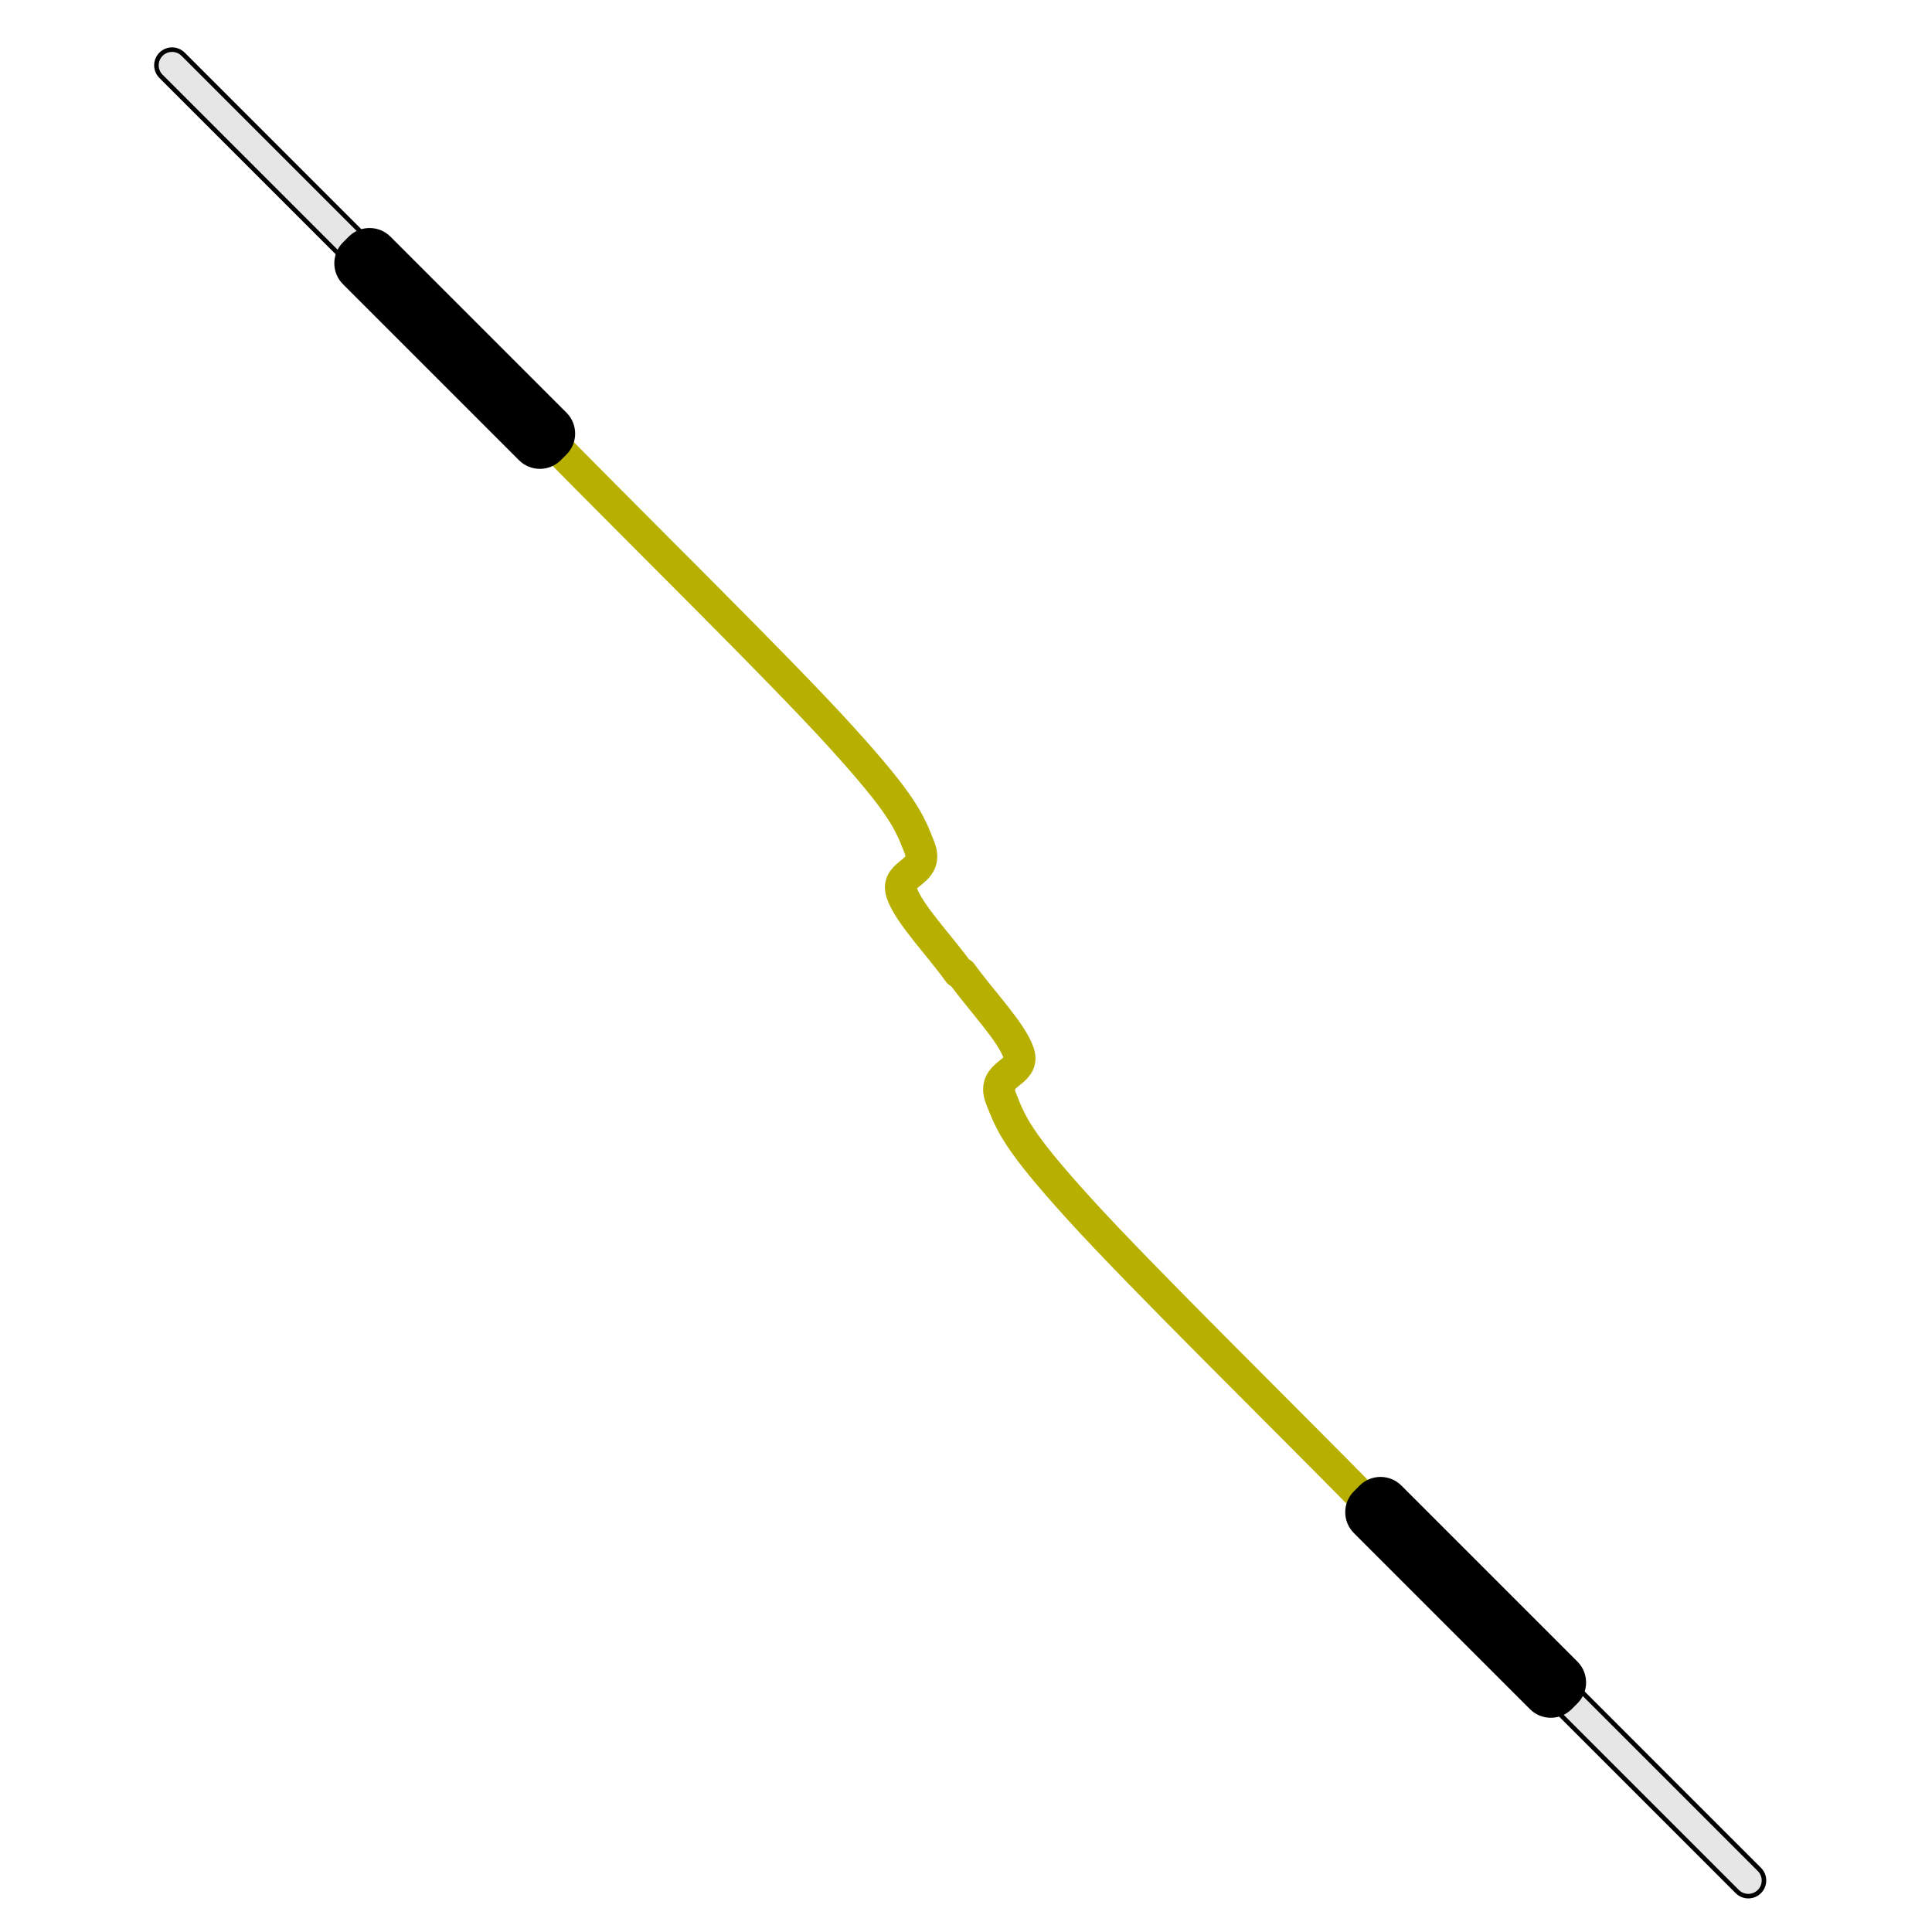 <?xml version="1.0" encoding="UTF-8" standalone="no"?>
<!DOCTYPE svg PUBLIC "-//W3C//DTD SVG 1.1//EN" "http://www.w3.org/Graphics/SVG/1.1/DTD/svg11.dtd">
<svg xmlns="http://www.w3.org/2000/svg" version="1.1" xmlns:dc="http://purl.org/dc/elements/1.1/" xmlns:xl="http://www.w3.org/1999/xlink" viewBox="0 0 850.394 850.394" width="850.394" height="850.394">
  <defs/>
  <g id="jumper_lead" fill="none" stroke-opacity="1" fill-opacity="1" stroke-dasharray="none" stroke="none">
    <title>jumper lead</title>
    <g id="jumper_lead: Layer 1">
      <title>Layer 1</title>
      <g id="Line_7">
        <path d="M 240.121 191.94 C 283.438 236.031 342.654 294.037 370.085 324.227 C 397.516 354.416 400.261 361.669 404.725 373.096 C 409.188 384.523 393.993 383.656 396.869 392.795 C 399.745 401.934 413.612 416.224 421.983 427.936" stroke="#b7b000" stroke-linecap="round" stroke-linejoin="round" stroke-width="14"/>
      </g>
      <g id="Graphic_5">
        <path d="M 80.612 23.871 L 205.374 148.632 C 208.064 151.322 208.064 155.683 205.374 158.374 L 205.374 158.374 C 202.683 161.064 198.322 161.064 195.632 158.374 C 195.632 158.374 195.632 158.374 195.632 158.374 L 70.871 33.612 C 68.181 30.922 68.181 26.561 70.871 23.871 L 70.871 23.871 C 73.561 21.181 77.922 21.181 80.612 23.871 C 80.612 23.871 80.612 23.871 80.612 23.871 Z" fill="#e6e6e6"/>
        <path d="M 80.612 23.871 L 205.374 148.632 C 208.064 151.322 208.064 155.683 205.374 158.374 L 205.374 158.374 C 202.683 161.064 198.322 161.064 195.632 158.374 C 195.632 158.374 195.632 158.374 195.632 158.374 L 70.871 33.612 C 68.181 30.922 68.181 26.561 70.871 23.871 L 70.871 23.871 C 73.561 21.181 77.922 21.181 80.612 23.871 C 80.612 23.871 80.612 23.871 80.612 23.871 Z" stroke="black" stroke-linecap="round" stroke-linejoin="round" stroke-width="2"/>
      </g>
      <g id="Graphic_4">
        <path d="M 171.163 104.88 L 248.647 182.364 C 253.333 187.05 253.333 194.648 248.647 199.334 C 248.647 199.334 248.647 199.334 248.647 199.334 L 246.119 201.862 C 241.433 206.548 233.835 206.548 229.149 201.862 L 151.665 124.378 C 146.979 119.692 146.979 112.094 151.665 107.408 C 151.665 107.408 151.665 107.408 151.665 107.408 L 154.193 104.88 C 158.879 100.194 166.477 100.194 171.163 104.88 Z" fill="black"/>
        <path d="M 171.163 104.88 L 248.647 182.364 C 253.333 187.05 253.333 194.648 248.647 199.334 C 248.647 199.334 248.647 199.334 248.647 199.334 L 246.119 201.862 C 241.433 206.548 233.835 206.548 229.149 201.862 L 151.665 124.378 C 146.979 119.692 146.979 112.094 151.665 107.408 C 151.665 107.408 151.665 107.408 151.665 107.408 L 154.193 104.88 C 158.879 100.194 166.477 100.194 171.163 104.88 Z" stroke="black" stroke-linecap="round" stroke-linejoin="round" stroke-width="2"/>
      </g>
      <g id="Line_26">
        <path d="M 605.165 664.524 C 561.848 620.432 502.632 562.427 475.201 532.237 C 447.77 502.048 445.025 494.795 440.561 483.368 C 436.098 471.941 451.293 472.808 448.417 463.669 C 445.541 454.53 431.674 440.24 423.303 428.527" stroke="#b7b000" stroke-linecap="round" stroke-linejoin="round" stroke-width="14"/>
      </g>
      <g id="Graphic_27">
        <path d="M 764.673 832.593 L 639.912 707.832 C 637.222 705.142 637.222 700.78 639.912 698.09 L 639.912 698.09 C 642.602 695.4 646.964 695.4 649.654 698.09 L 774.415 822.851 C 777.105 825.542 777.105 829.903 774.415 832.593 L 774.415 832.593 C 771.725 835.283 767.364 835.283 764.673 832.593 Z" fill="#e6e6e6"/>
        <path d="M 764.673 832.593 L 639.912 707.832 C 637.222 705.142 637.222 700.78 639.912 698.09 L 639.912 698.09 C 642.602 695.4 646.964 695.4 649.654 698.09 L 774.415 822.851 C 777.105 825.542 777.105 829.903 774.415 832.593 L 774.415 832.593 C 771.725 835.283 767.364 835.283 764.673 832.593 Z" stroke="black" stroke-linecap="round" stroke-linejoin="round" stroke-width="2"/>
      </g>
      <g id="Graphic_28">
        <path d="M 674.123 751.584 L 596.639 674.1 C 591.953 669.414 591.953 661.816 596.639 657.13 L 599.167 654.602 C 603.853 649.916 611.451 649.916 616.137 654.602 L 693.621 732.085 C 698.307 736.772 698.307 744.37 693.621 749.056 L 691.093 751.584 C 686.407 756.27 678.809 756.27 674.123 751.584 C 674.123 751.584 674.123 751.584 674.123 751.584 Z" fill="black"/>
        <path d="M 674.123 751.584 L 596.639 674.1 C 591.953 669.414 591.953 661.816 596.639 657.13 L 599.167 654.602 C 603.853 649.916 611.451 649.916 616.137 654.602 L 693.621 732.085 C 698.307 736.772 698.307 744.37 693.621 749.056 L 691.093 751.584 C 686.407 756.27 678.809 756.27 674.123 751.584 C 674.123 751.584 674.123 751.584 674.123 751.584 Z" stroke="black" stroke-linecap="round" stroke-linejoin="round" stroke-width="2"/>
      </g>
    </g>
  </g>
</svg>
